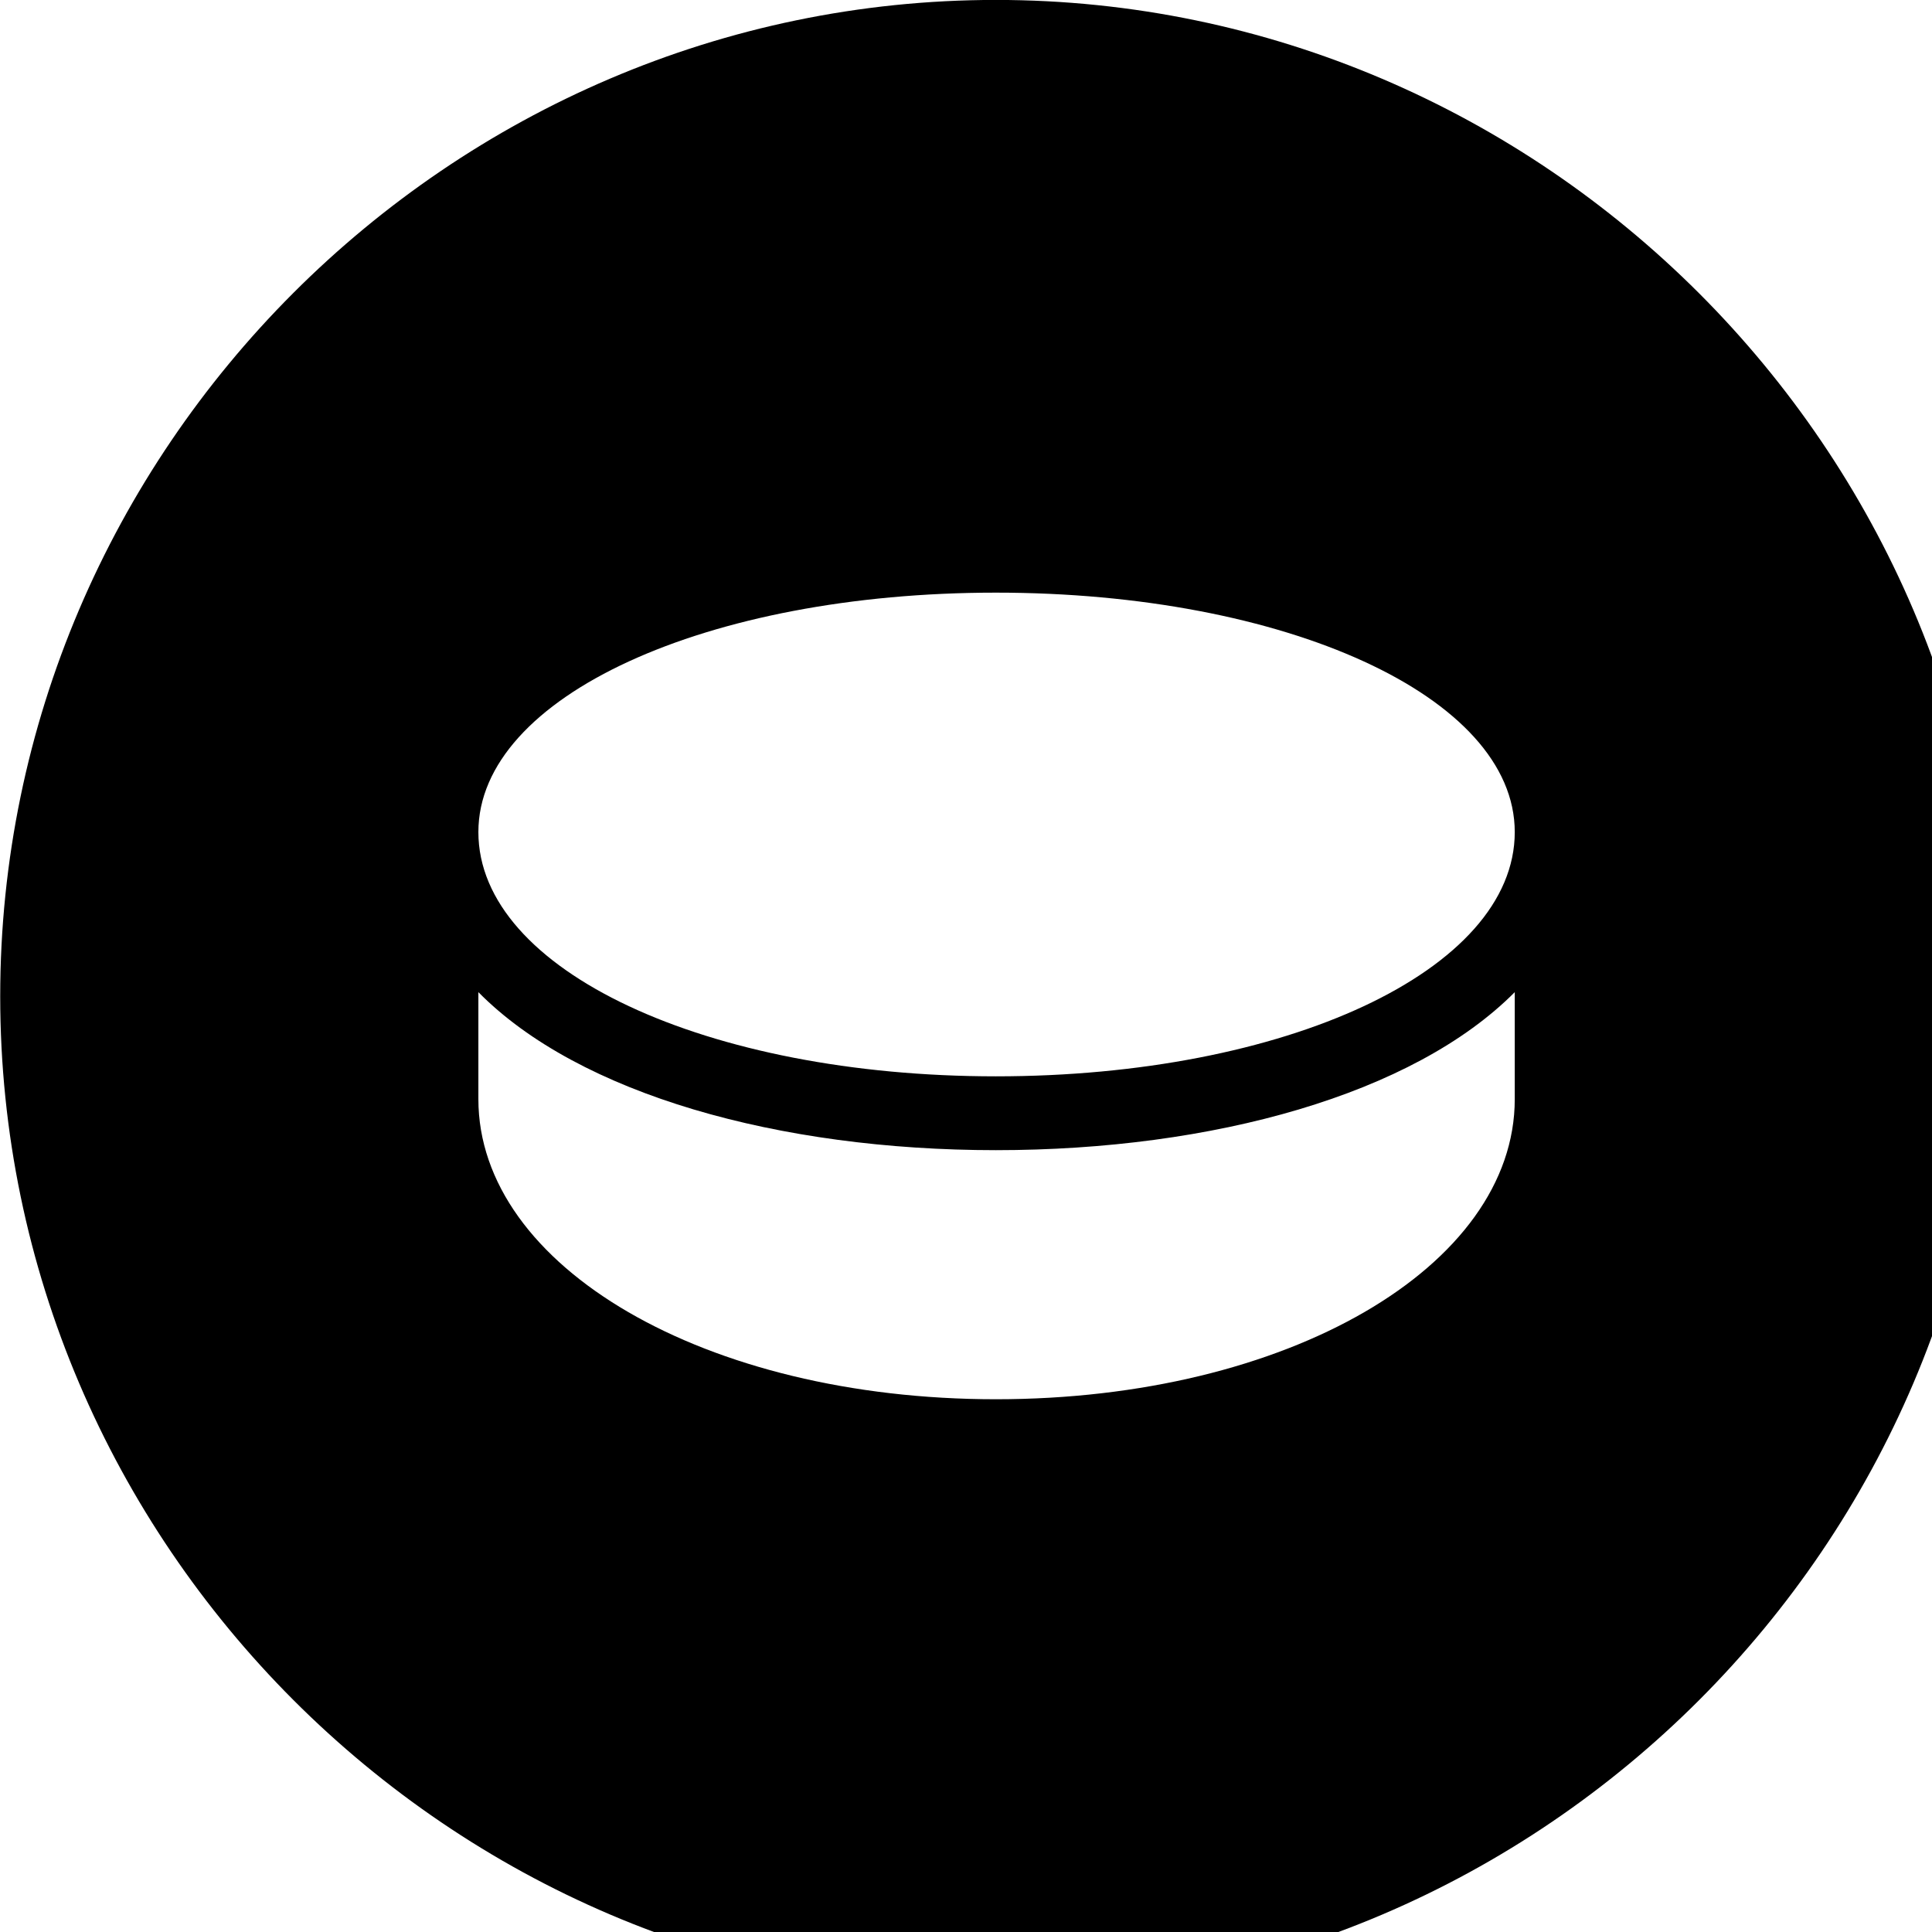 <svg xmlns="http://www.w3.org/2000/svg" viewBox="0 0 28 28" width="28" height="28">
  <path d="M14.433 28.889C22.363 28.889 28.873 22.369 28.873 14.439C28.873 6.519 22.353 -0.001 14.433 -0.001C6.513 -0.001 0.003 6.519 0.003 14.439C0.003 22.369 6.523 28.889 14.433 28.889ZM14.433 15.599C10.253 15.599 6.933 14.069 6.933 12.059C6.933 10.089 10.253 8.589 14.433 8.589C18.623 8.589 21.953 10.089 21.953 12.059C21.953 14.069 18.623 15.599 14.433 15.599ZM14.433 20.279C10.223 20.279 6.933 18.359 6.933 15.929V14.379C8.393 15.859 11.293 16.669 14.433 16.669C17.583 16.669 20.483 15.859 21.953 14.379V15.929C21.953 18.359 18.653 20.279 14.433 20.279Z" />
</svg>